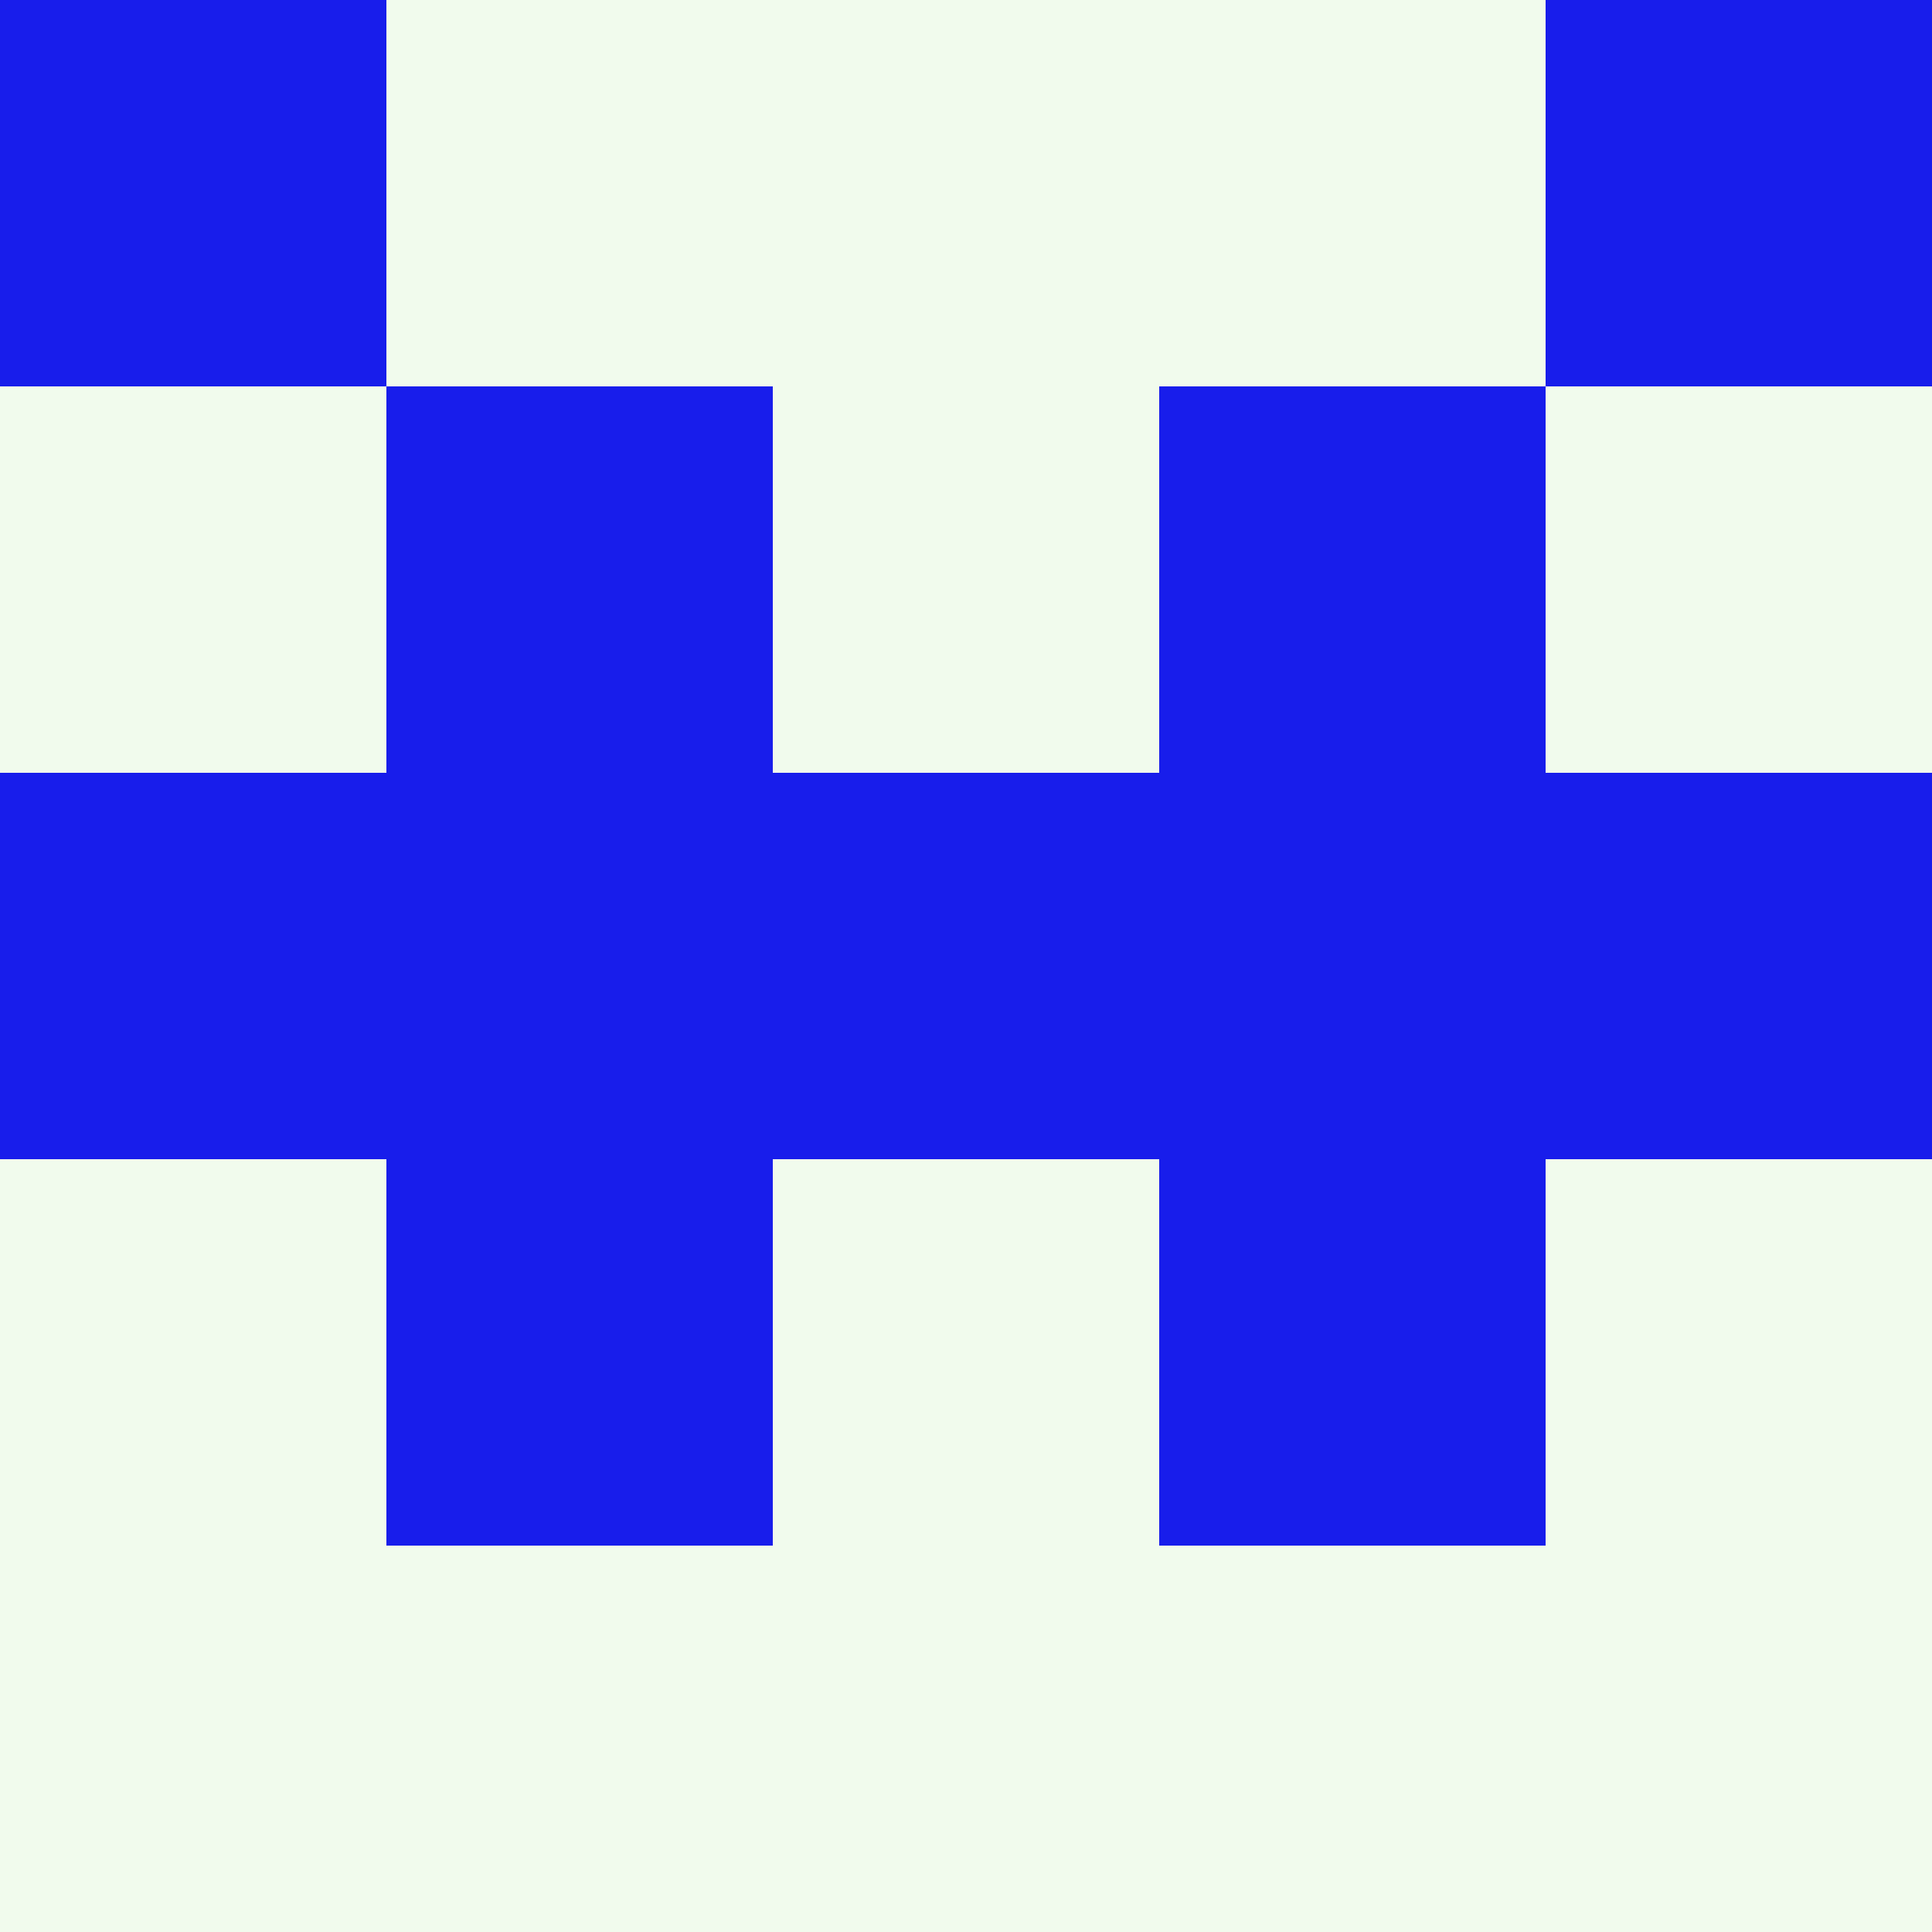 <?xml version="1.0" encoding="utf-8"?>
<!DOCTYPE svg PUBLIC "-//W3C//DTD SVG 20010904//EN"
        "http://www.w3.org/TR/2001/REC-SVG-20010904/DTD/svg10.dtd">

<svg width="400" height="400" viewBox="0 0 5 5"
    xmlns="http://www.w3.org/2000/svg"
    xmlns:xlink="http://www.w3.org/1999/xlink">
            <rect x="0" y="0" width="5" height="5" fill="#808080" stroke="none"/>
            <rect x="0" y="0" width="1" height="1" fill="#181DEB" />
        <rect x="0" y="1" width="1" height="1" fill="#F1FBED" />
        <rect x="0" y="2" width="1" height="1" fill="#181DEB" />
        <rect x="0" y="3" width="1" height="1" fill="#F1FBED" />
        <rect x="0" y="4" width="1" height="1" fill="#F1FBED" />
                <rect x="1" y="0" width="1" height="1" fill="#F1FBED" />
        <rect x="1" y="1" width="1" height="1" fill="#181DEB" />
        <rect x="1" y="2" width="1" height="1" fill="#181DEB" />
        <rect x="1" y="3" width="1" height="1" fill="#181DEB" />
        <rect x="1" y="4" width="1" height="1" fill="#F1FBED" />
                <rect x="2" y="0" width="1" height="1" fill="#F1FBED" />
        <rect x="2" y="1" width="1" height="1" fill="#F1FBED" />
        <rect x="2" y="2" width="1" height="1" fill="#181DEB" />
        <rect x="2" y="3" width="1" height="1" fill="#F1FBED" />
        <rect x="2" y="4" width="1" height="1" fill="#F1FBED" />
                <rect x="3" y="0" width="1" height="1" fill="#F1FBED" />
        <rect x="3" y="1" width="1" height="1" fill="#181DEB" />
        <rect x="3" y="2" width="1" height="1" fill="#181DEB" />
        <rect x="3" y="3" width="1" height="1" fill="#181DEB" />
        <rect x="3" y="4" width="1" height="1" fill="#F1FBED" />
                <rect x="4" y="0" width="1" height="1" fill="#181DEB" />
        <rect x="4" y="1" width="1" height="1" fill="#F1FBED" />
        <rect x="4" y="2" width="1" height="1" fill="#181DEB" />
        <rect x="4" y="3" width="1" height="1" fill="#F1FBED" />
        <rect x="4" y="4" width="1" height="1" fill="#F1FBED" />
        
</svg>


